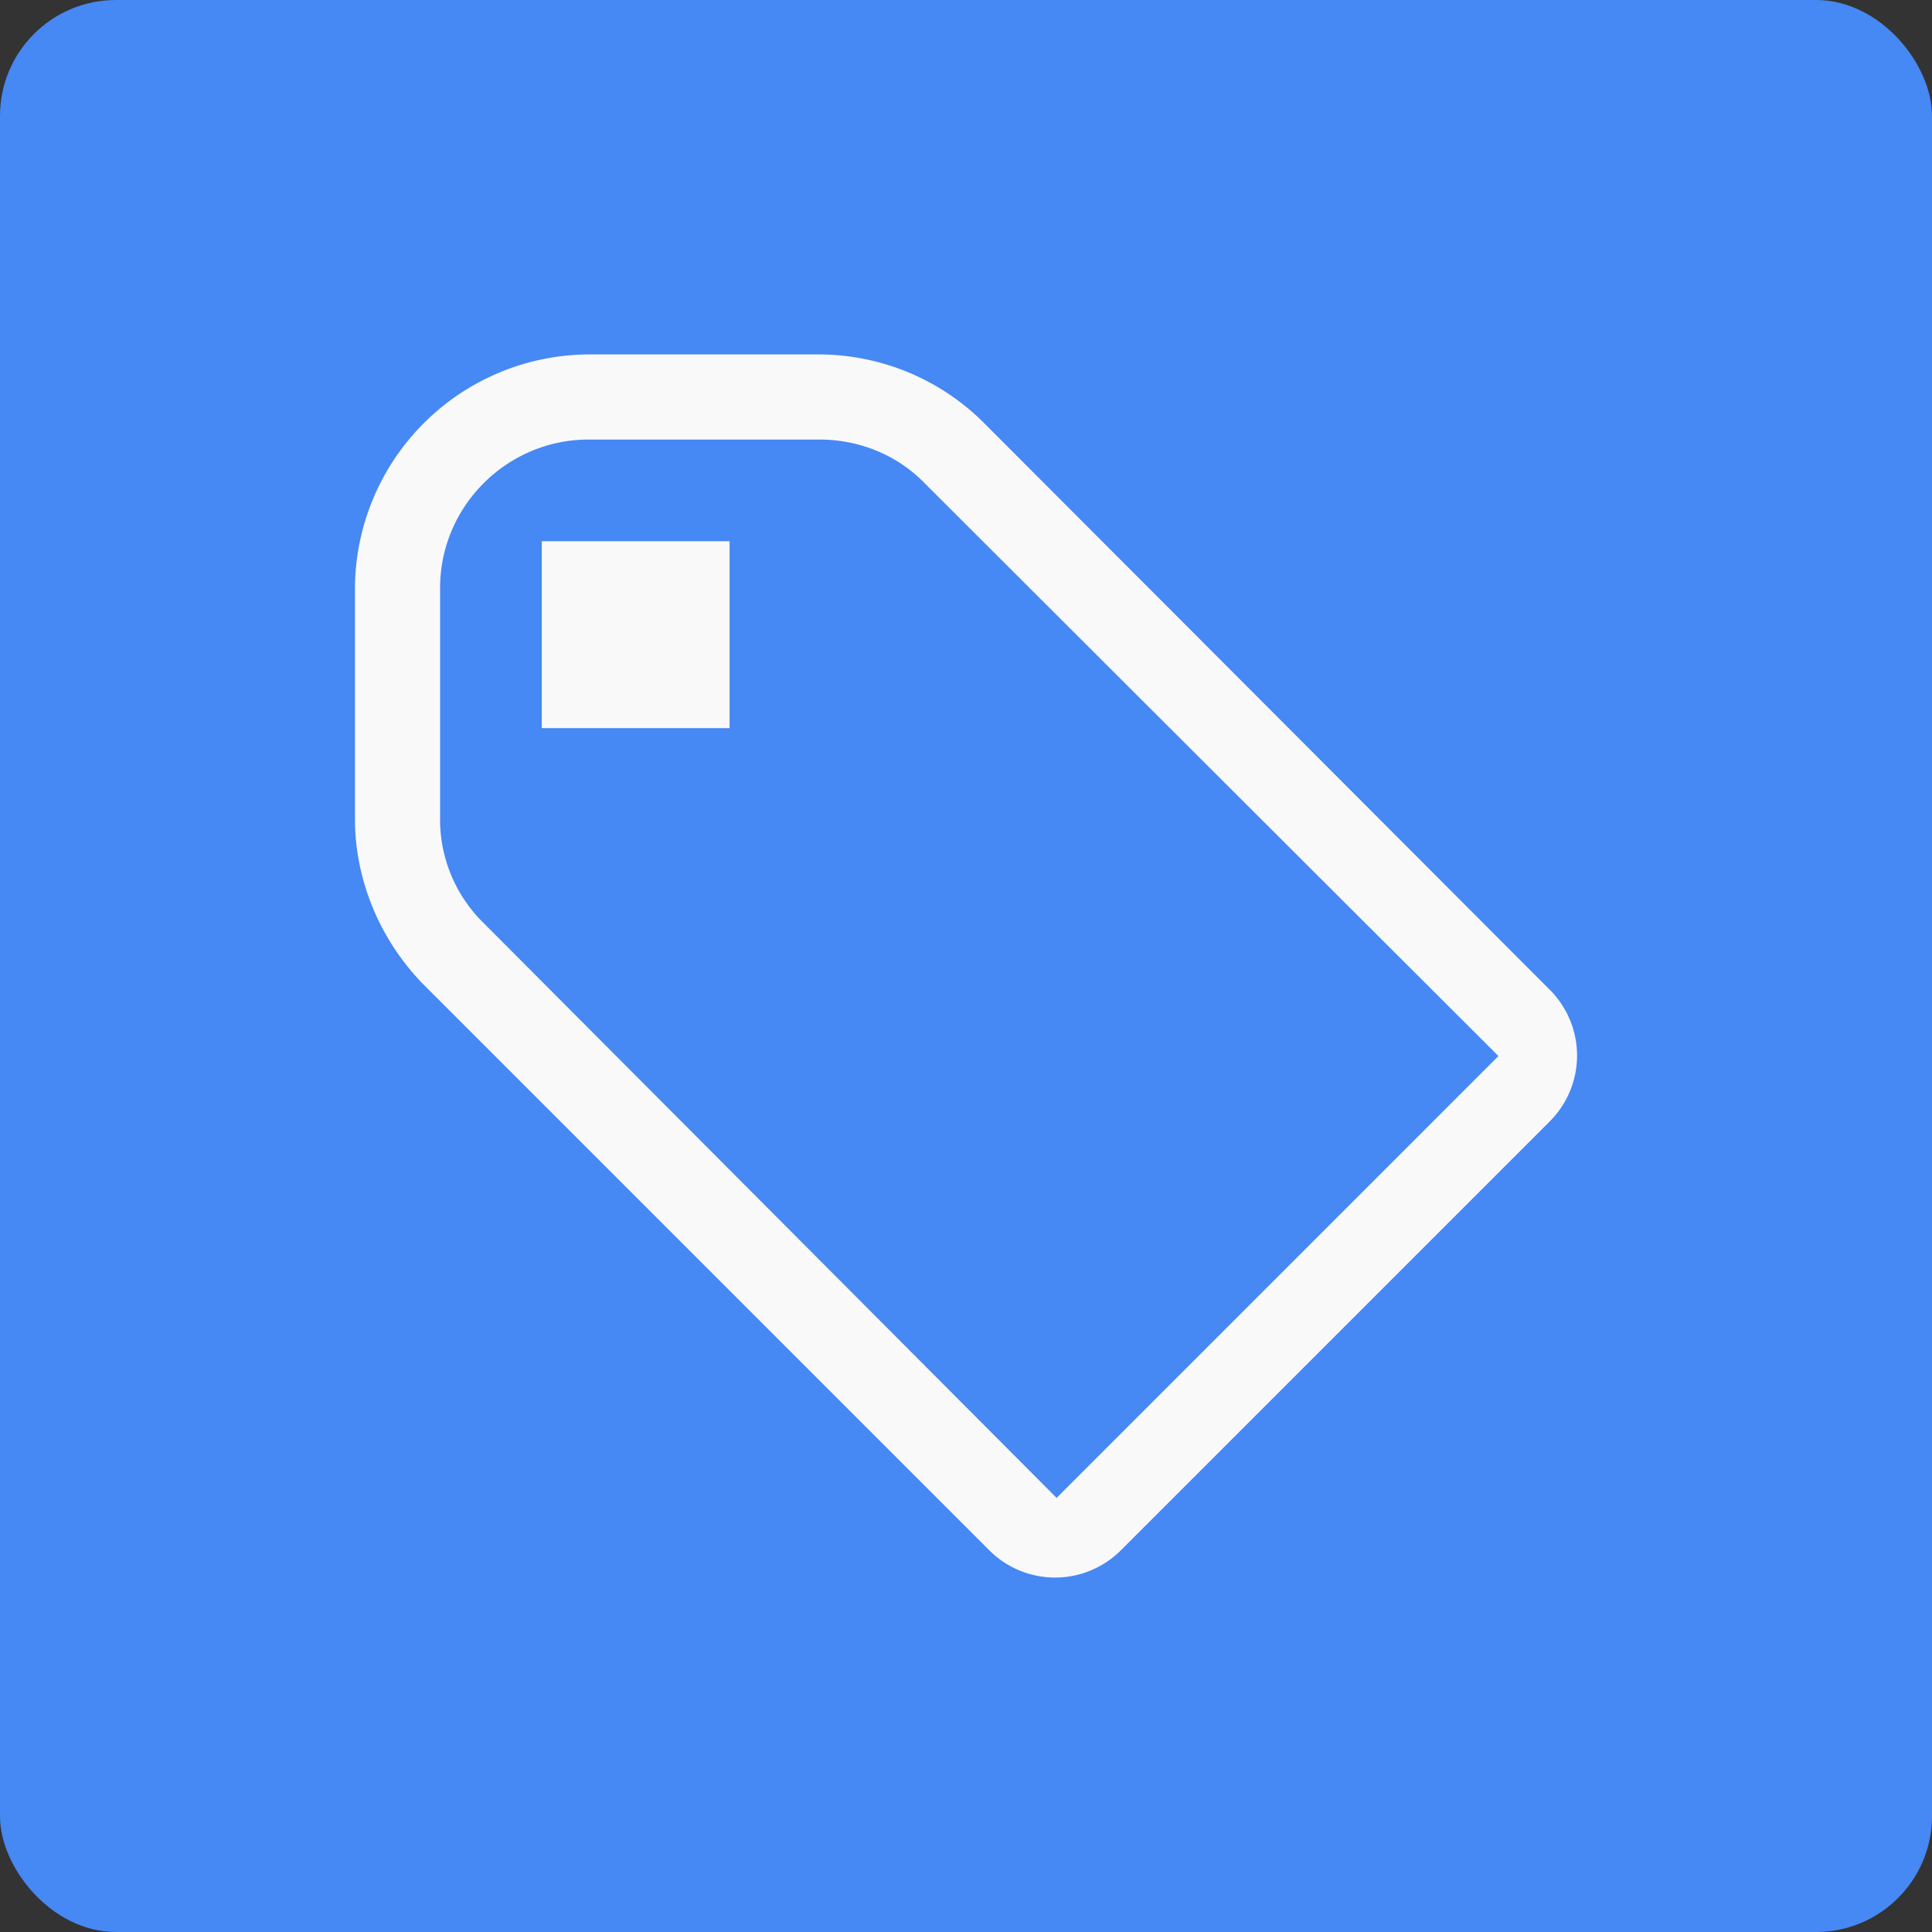 <svg version="1.1" viewBox="0 0 100 100" xmlns="http://www.w3.org/2000/svg">
 <rect x="0" y="0" width="100" height="100" fill="#333333" stroke="none"/>
 <rect y="3.8323e-7" width="100" height="100" rx="6" ry="6" fill="#4688f4" fill-rule="evenodd"/>
 <path d="m50.915 21.876a12.11 12.11 0 0 0-8.56-3.531h-11.892a12.159 12.159 0 0 0-12.091 12.091v11.945c0 3.191 1.308 6.284 3.531 8.56l29.298 29.298a4.815 4.815 0 0 0 6.819 0l22.193-22.193a4.815 4.815 0 0 0 0-6.819zm-25.87 25.913a7.49 7.49 0 0 1-2.266-5.462v-11.892c0-4.251 3.482-7.684 7.684-7.684h11.945c2.033 0 4.013 0.773 5.462 2.271l29.688 29.639-22.869 22.869-29.639-29.736zm3.045-19.775h9.674v9.674h-9.722v-9.674z" fill="#f9f9f9" fill-rule="evenodd" stroke-width="4.864"/>
</svg>
